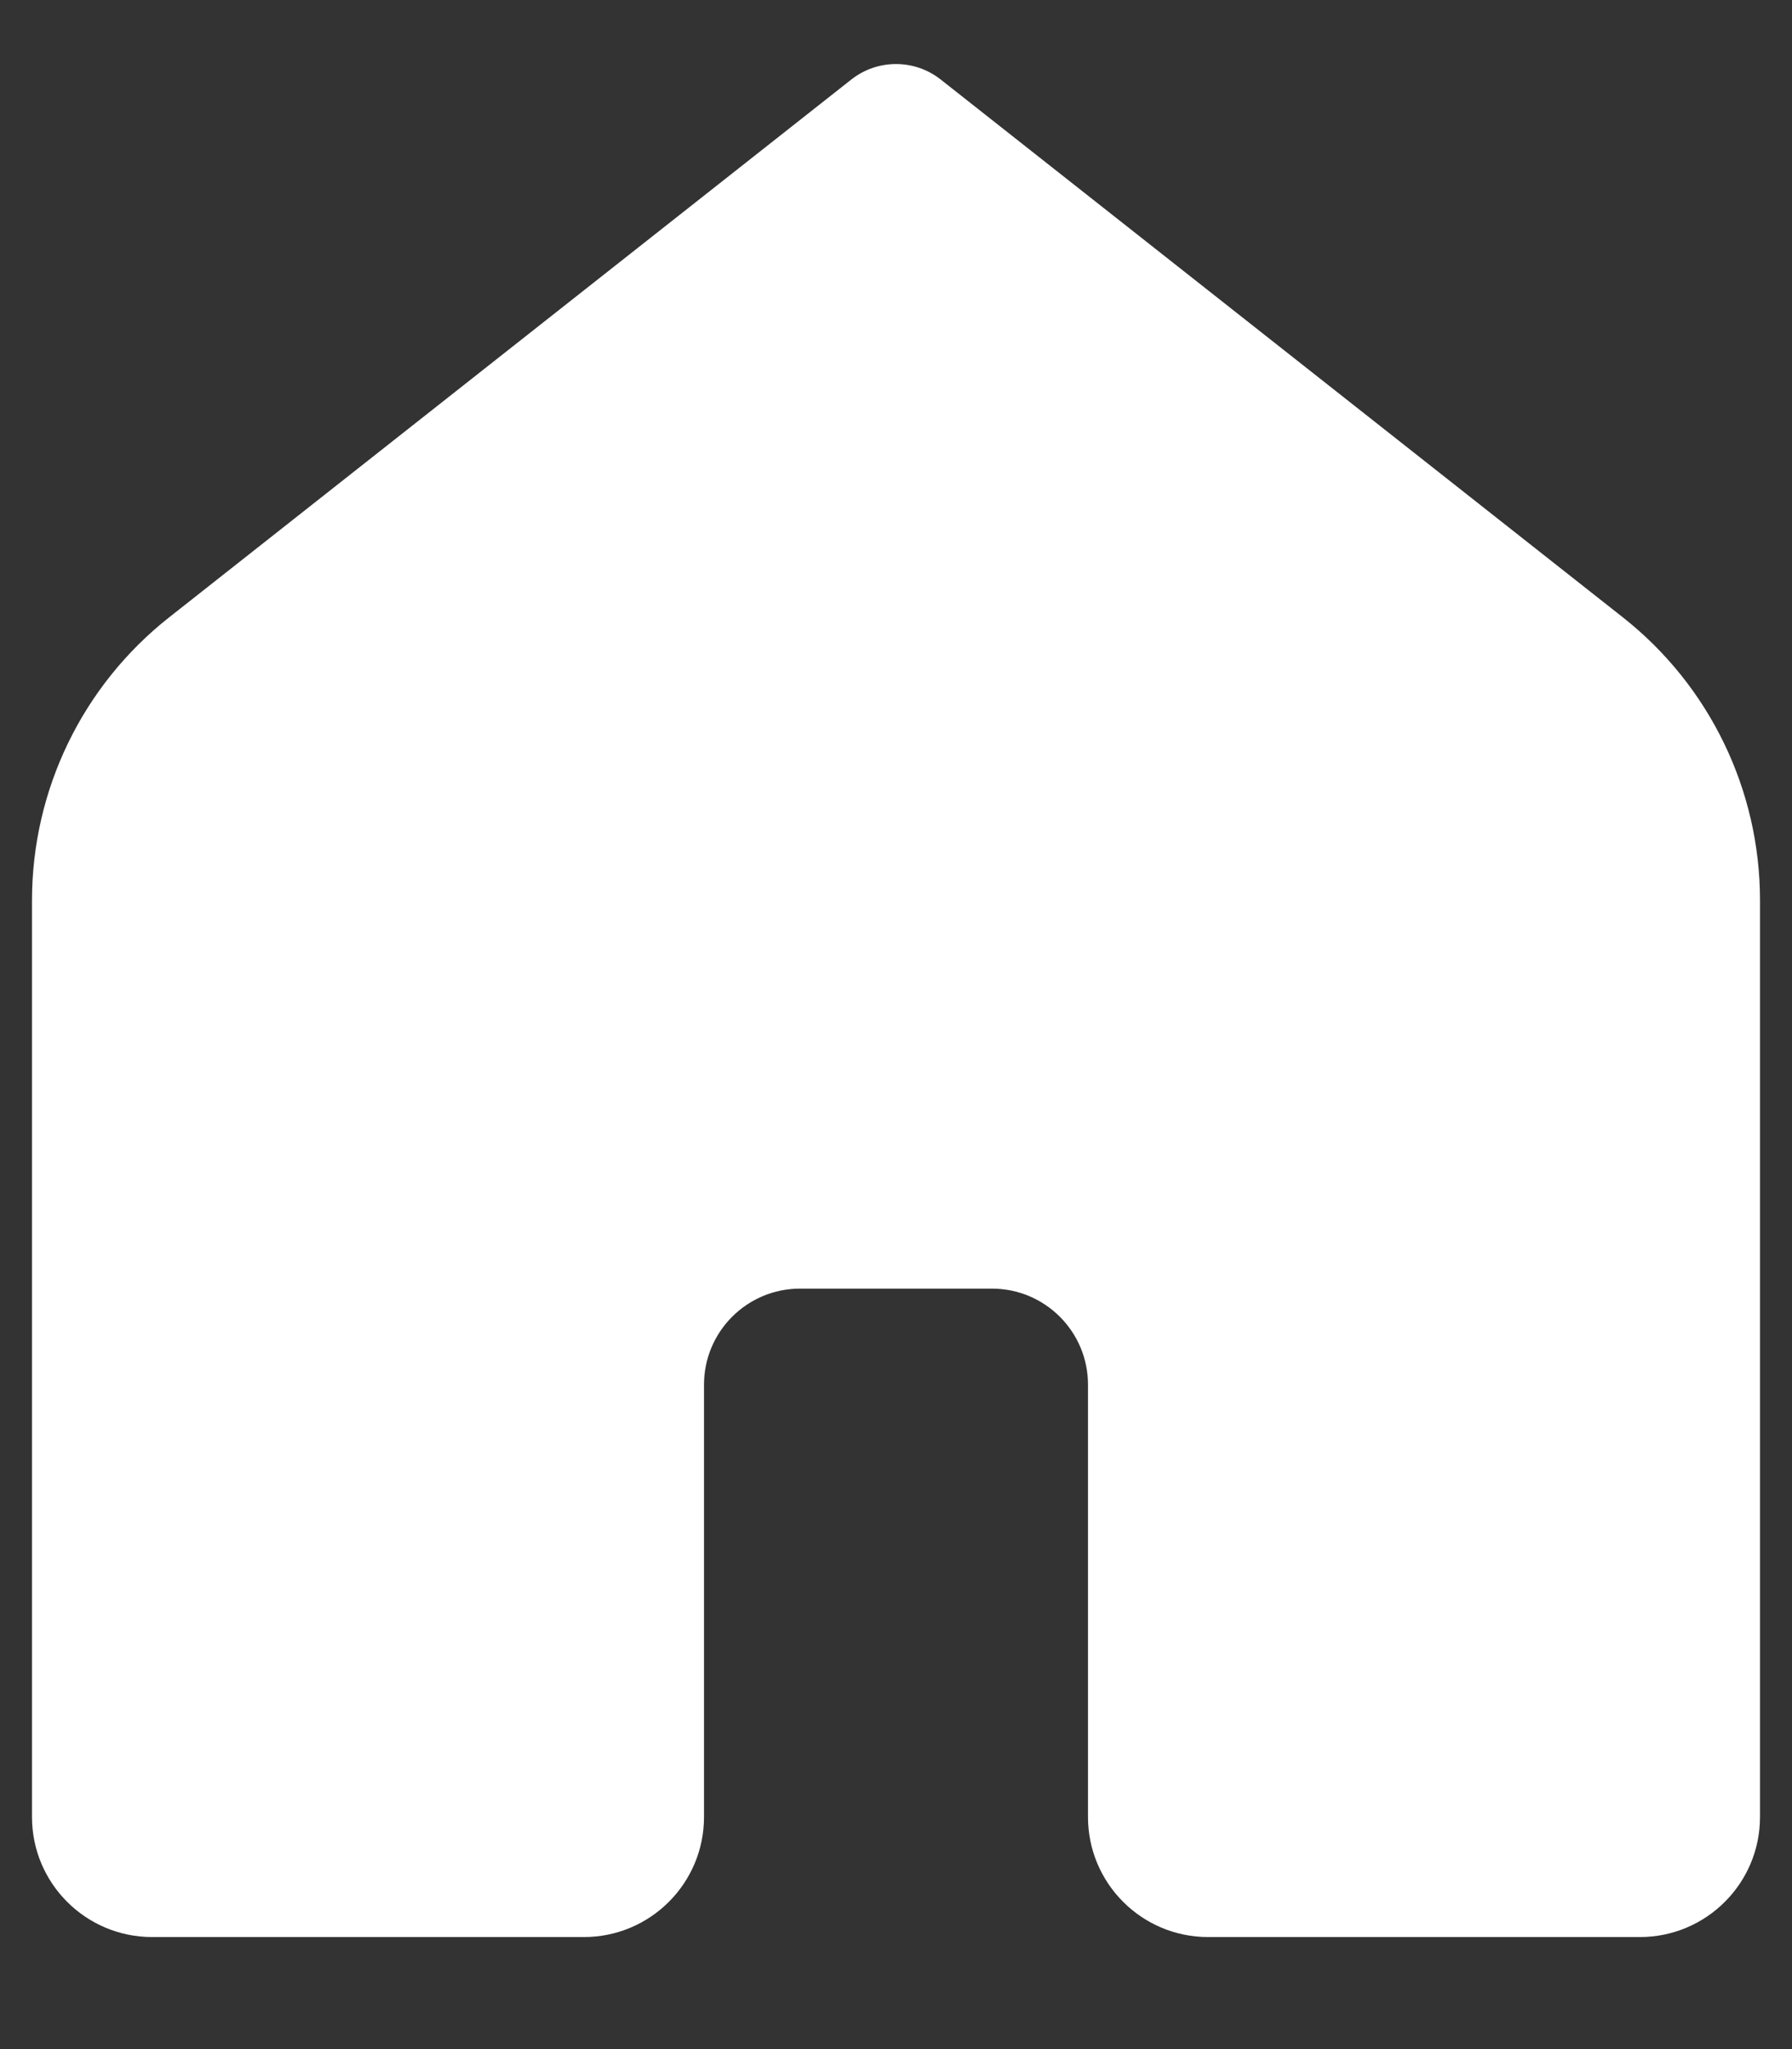 <svg width="14" height="16" viewBox="0 0 14 16" fill="none" xmlns="http://www.w3.org/2000/svg">
<rect x="0" y="0" width="14" height="16" fill="#333333" stroke="none"/>
<path d="M12.812 15.125H9.438C8.92 15.125 8.5 14.705 8.5 14.188V10.812C8.5 10.398 8.164 10.062 7.75 10.062H6.25C5.836 10.062 5.5 10.398 5.5 10.812V14.188C5.5 14.705 5.08 15.125 4.562 15.125H1.188C0.67 15.125 0.25 14.705 0.25 14.188V7.03C0.25 6.168 0.645 5.353 1.322 4.82L6.652 0.62C6.856 0.46 7.144 0.46 7.348 0.62L12.678 4.82C13.355 5.353 13.75 6.167 13.75 7.029V14.188C13.75 14.705 13.33 15.125 12.812 15.125Z" fill="white"/>
</svg>
